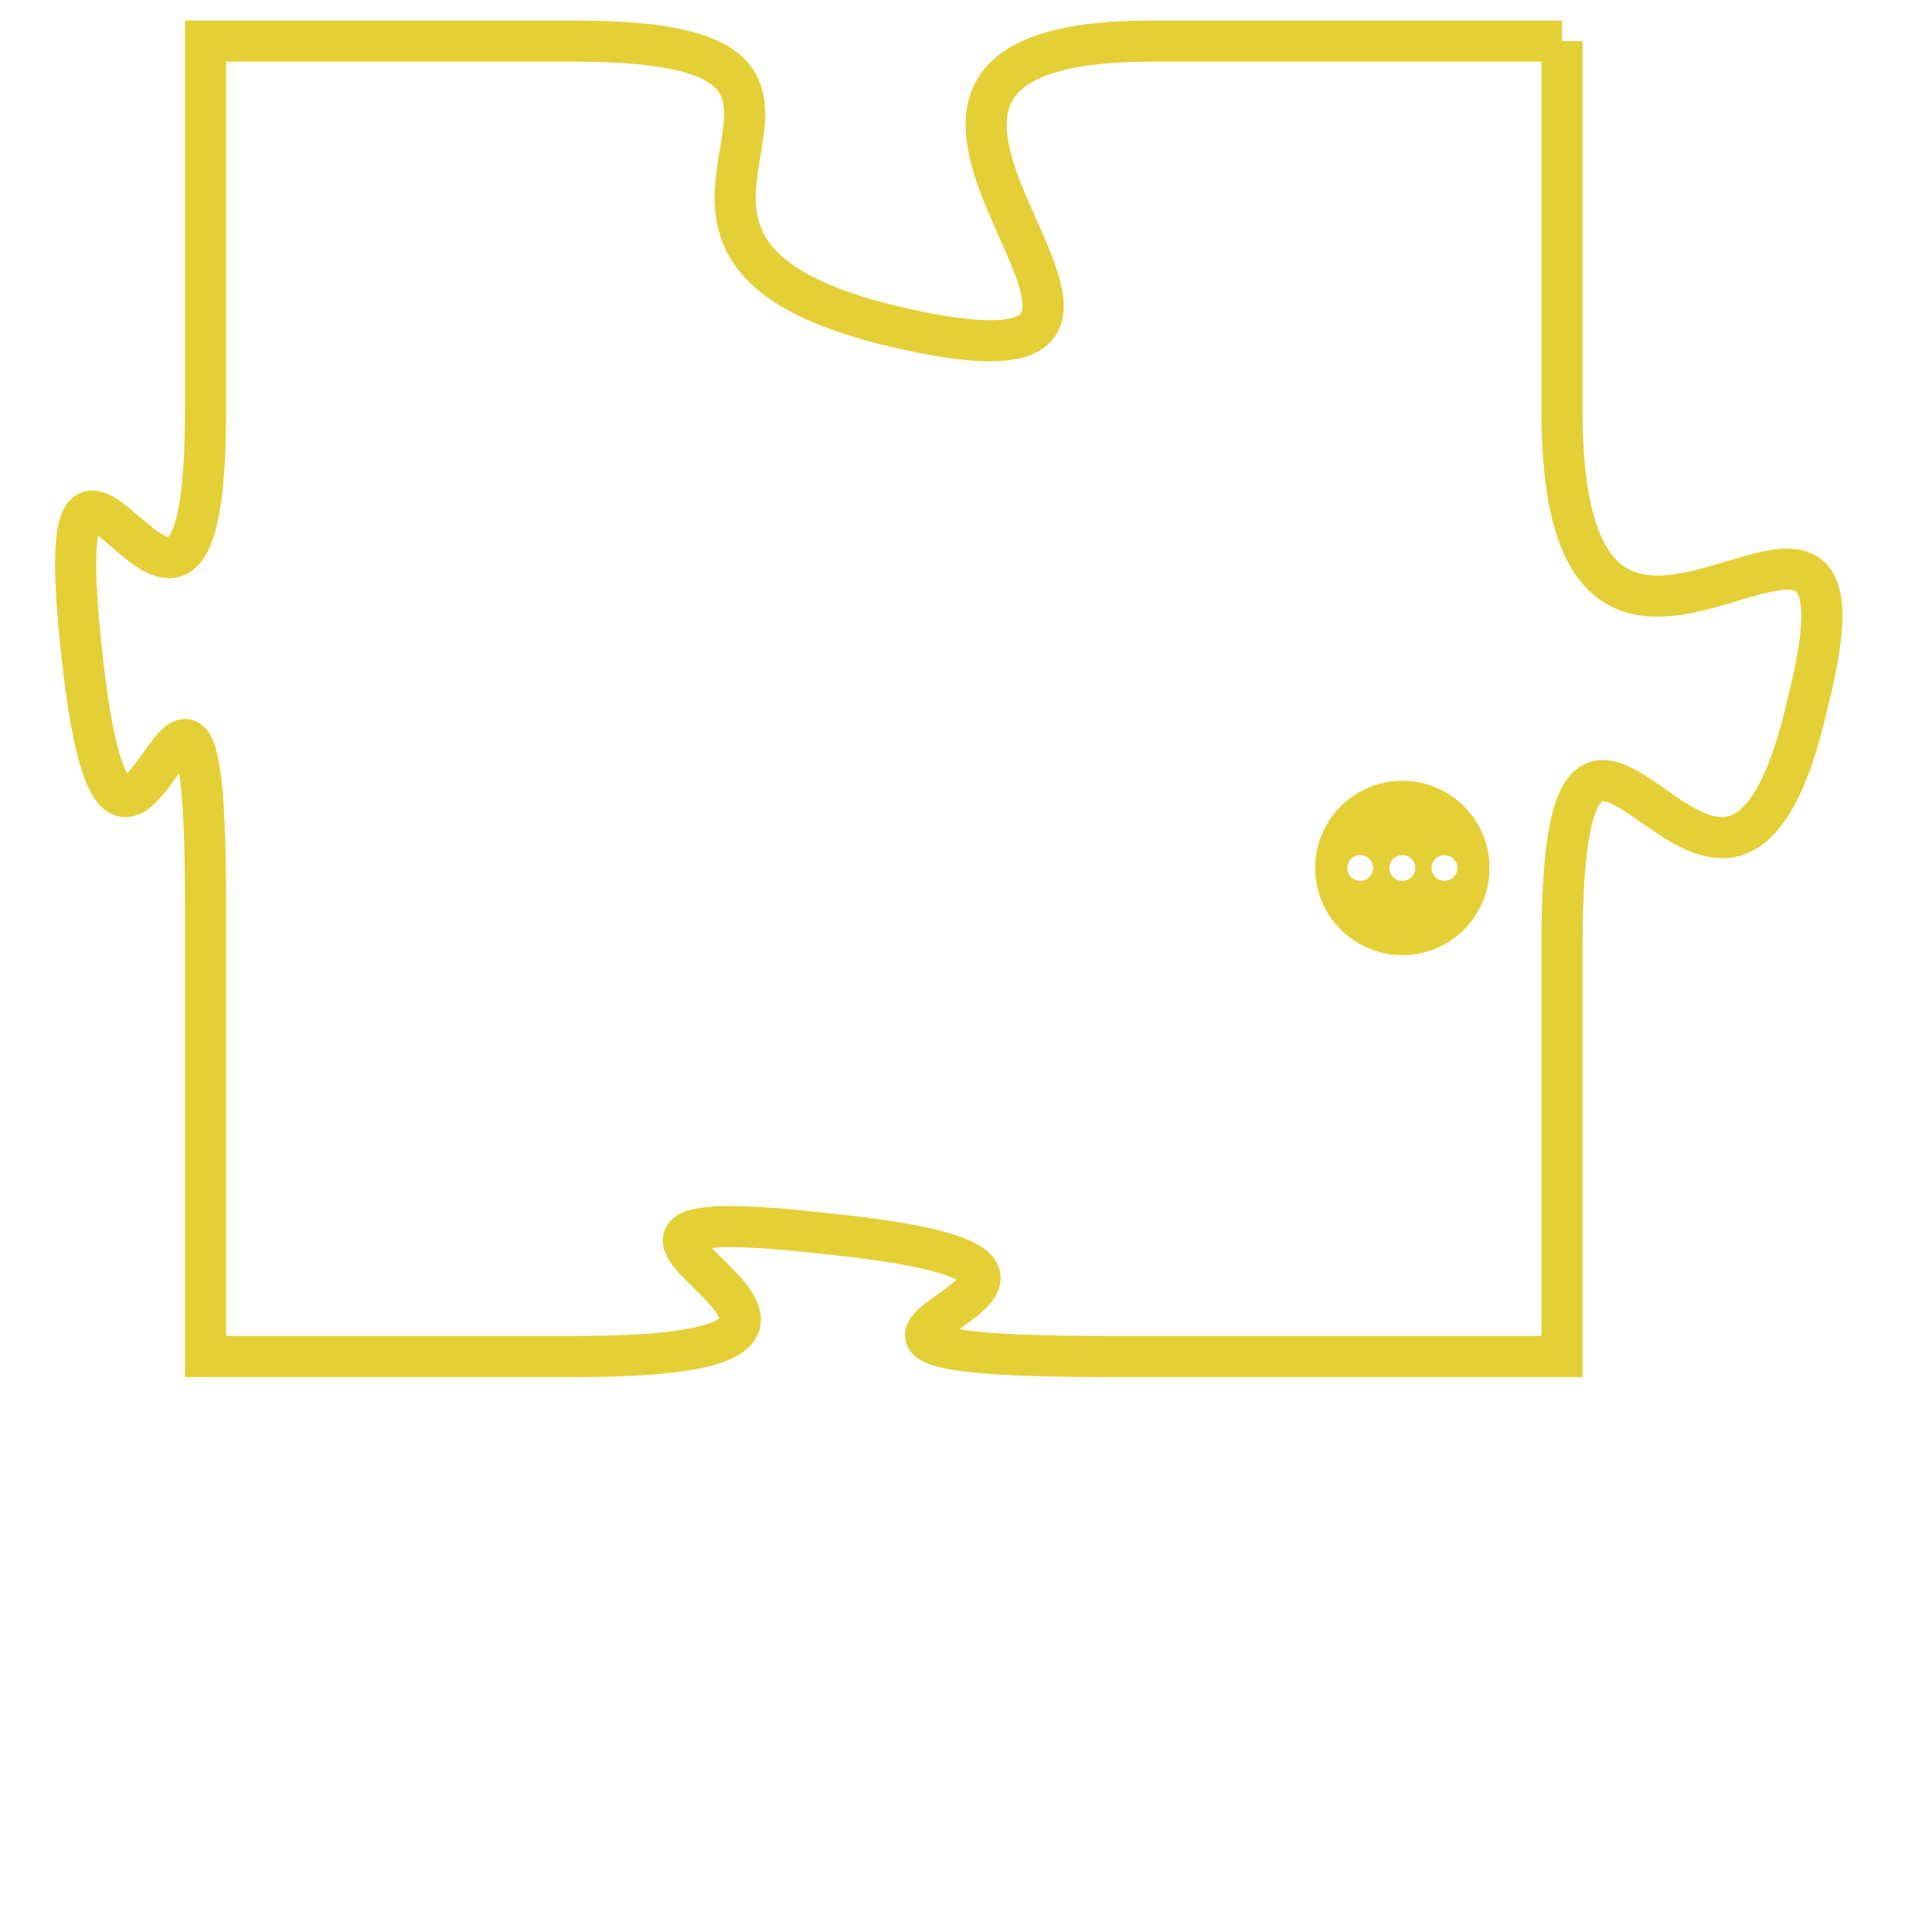 <svg version="1.1" xmlns="http://www.w3.org/2000/svg" xmlns:xlink="http://www.w3.org/1999/xlink" fill="transparent" x="0" y="0" width="350" height="350" preserveAspectRatio="xMinYMin slice"><style type="text/css">.links{fill:transparent;stroke: #E4CF37;}.links:hover{fill:#63D272; opacity:0.4;}</style><defs><g id="allt"><path id="t8559" d="M3630,2080 L3620,2080 C3610,2080 3623,2089 3614,2087 C3605,2085 3615,2080 3606,2080 L3597,2080 3597,2080 L3597,2089 C3597,2098 3593,2086 3594,2095 C3595,2104 3597,2091 3597,2101 L3597,2112 3597,2112 L3606,2112 C3616,2112 3603,2108 3612,2109 C3622,2110 3608,2112 3619,2112 L3630,2112 3630,2112 L3630,2102 C3630,2092 3634,2105 3636,2096 C3638,2088 3630,2099 3630,2089 L3630,2080"/></g><clipPath id="c" clipRule="evenodd" fill="transparent"><use href="#t8559"/></clipPath></defs><svg viewBox="3592 2079 47 34" preserveAspectRatio="xMinYMin meet"><svg width="4380" height="2430"><g><image crossorigin="anonymous" x="0" y="0" href="https://nftpuzzle.license-token.com/assets/completepuzzle.svg" width="100%" height="100%" /><g class="links"><use href="#t8559"/></g></g></svg><svg x="3624" y="2098" height="9%" width="9%" viewBox="0 0 330 330"><g><a xlink:href="https://nftpuzzle.license-token.com/" class="links"><title>See the most innovative NFT based token software licensing project</title><path fill="#E4CF37" id="more" d="M165,0C74.019,0,0,74.019,0,165s74.019,165,165,165s165-74.019,165-165S255.981,0,165,0z M85,190 c-13.785,0-25-11.215-25-25s11.215-25,25-25s25,11.215,25,25S98.785,190,85,190z M165,190c-13.785,0-25-11.215-25-25 s11.215-25,25-25s25,11.215,25,25S178.785,190,165,190z M245,190c-13.785,0-25-11.215-25-25s11.215-25,25-25 c13.785,0,25,11.215,25,25S258.785,190,245,190z"></path></a></g></svg></svg></svg>